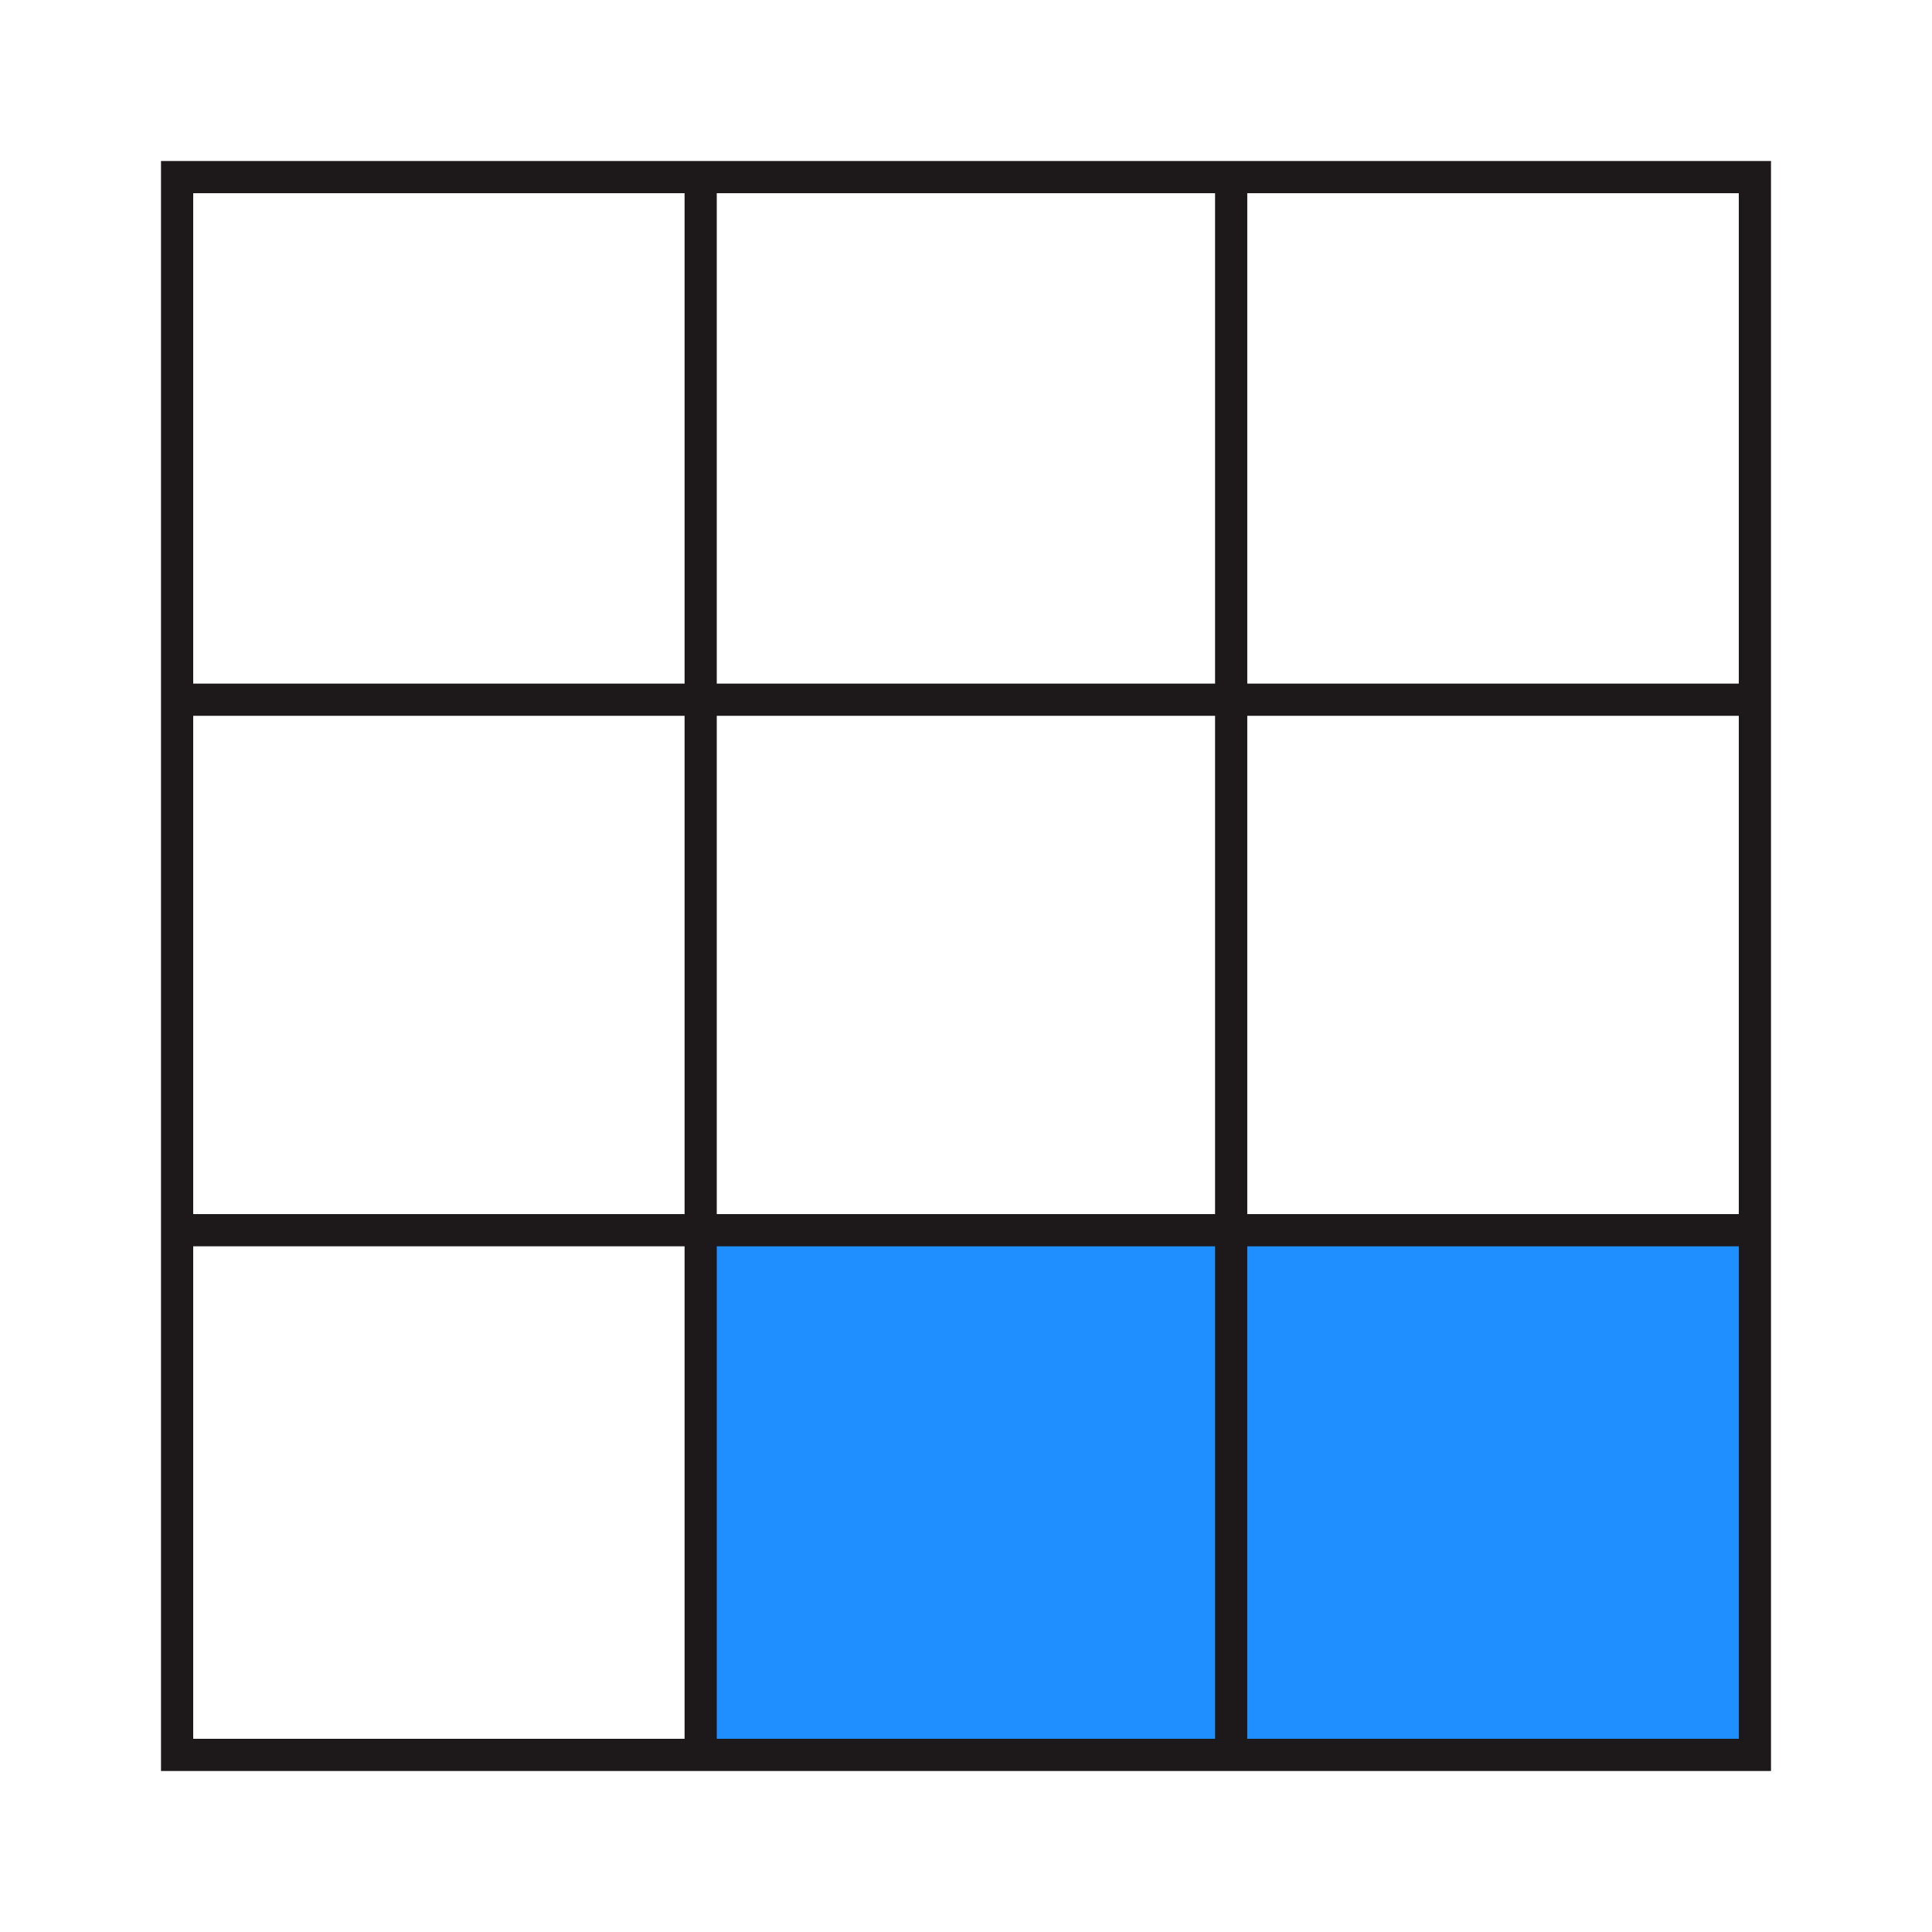 <?xml version="1.0" encoding="UTF-8" standalone="no"?>
<!-- Generator: Adobe Illustrator 27.3.1, SVG Export Plug-In . SVG Version: 6.00 Build 0)  -->

<svg
   version="1.1"
   id="Layer_1"
   x="0px"
   y="0px"
   viewBox="0 0 120 120"
   style="enable-background:new 0 0 120 120;"
   xml:space="preserve"
   sodipodi:docname="Q13D.svg"
   inkscape:version="1.4 (86a8ad7, 2024-10-11)"
   xmlns:inkscape="http://www.inkscape.org/namespaces/inkscape"
   xmlns:sodipodi="http://sodipodi.sourceforge.net/DTD/sodipodi-0.dtd"
   xmlns="http://www.w3.org/2000/svg"
   xmlns:svg="http://www.w3.org/2000/svg"><defs
   id="defs5" /><sodipodi:namedview
   id="namedview5"
   pagecolor="#ffffff"
   bordercolor="#999999"
   borderopacity="1"
   inkscape:showpageshadow="2"
   inkscape:pageopacity="0"
   inkscape:pagecheckerboard="0"
   inkscape:deskcolor="#d1d1d1"
   inkscape:zoom="6.725"
   inkscape:cx="60"
   inkscape:cy="60"
   inkscape:window-width="1920"
   inkscape:window-height="1009"
   inkscape:window-x="-8"
   inkscape:window-y="-8"
   inkscape:window-maximized="1"
   inkscape:current-layer="Layer_1" />
<style
   type="text/css"
   id="style1">
	.st0{fill-rule:evenodd;clip-rule:evenodd;fill:#A5A5A5;}
	.st1{fill:#1D191A;}
	.st2{fill:none;stroke:#1D191A;stroke-width:2;stroke-miterlimit:10;}
</style>
<rect
   x="43.39"
   y="76.53"
   class="st0"
   width="65.66"
   height="32.83"
   id="rect1"
   style="fill:#1f8fff;fill-opacity:1" />
<g
   id="g1">
	<path
   class="st1"
   d="M108,12v96H12V12H108 M110,10H10v100h100V10L110,10z"
   id="path1" />
</g>
<g
   id="g2">
	<line
   class="st2"
   x1="109.36"
   y1="43.46"
   x2="10.63"
   y2="43.46"
   id="line1" />
</g>
<g
   id="g3">
	<line
   class="st2"
   x1="109.36"
   y1="76.41"
   x2="10.63"
   y2="76.41"
   id="line2" />
</g>
<g
   id="g4">
	<line
   class="st2"
   x1="76.47"
   y1="109.37"
   x2="76.47"
   y2="10.63"
   id="line3" />
</g>
<g
   id="g5">
	<line
   class="st2"
   x1="43.52"
   y1="109.37"
   x2="43.52"
   y2="10.63"
   id="line4" />
</g>
</svg>
